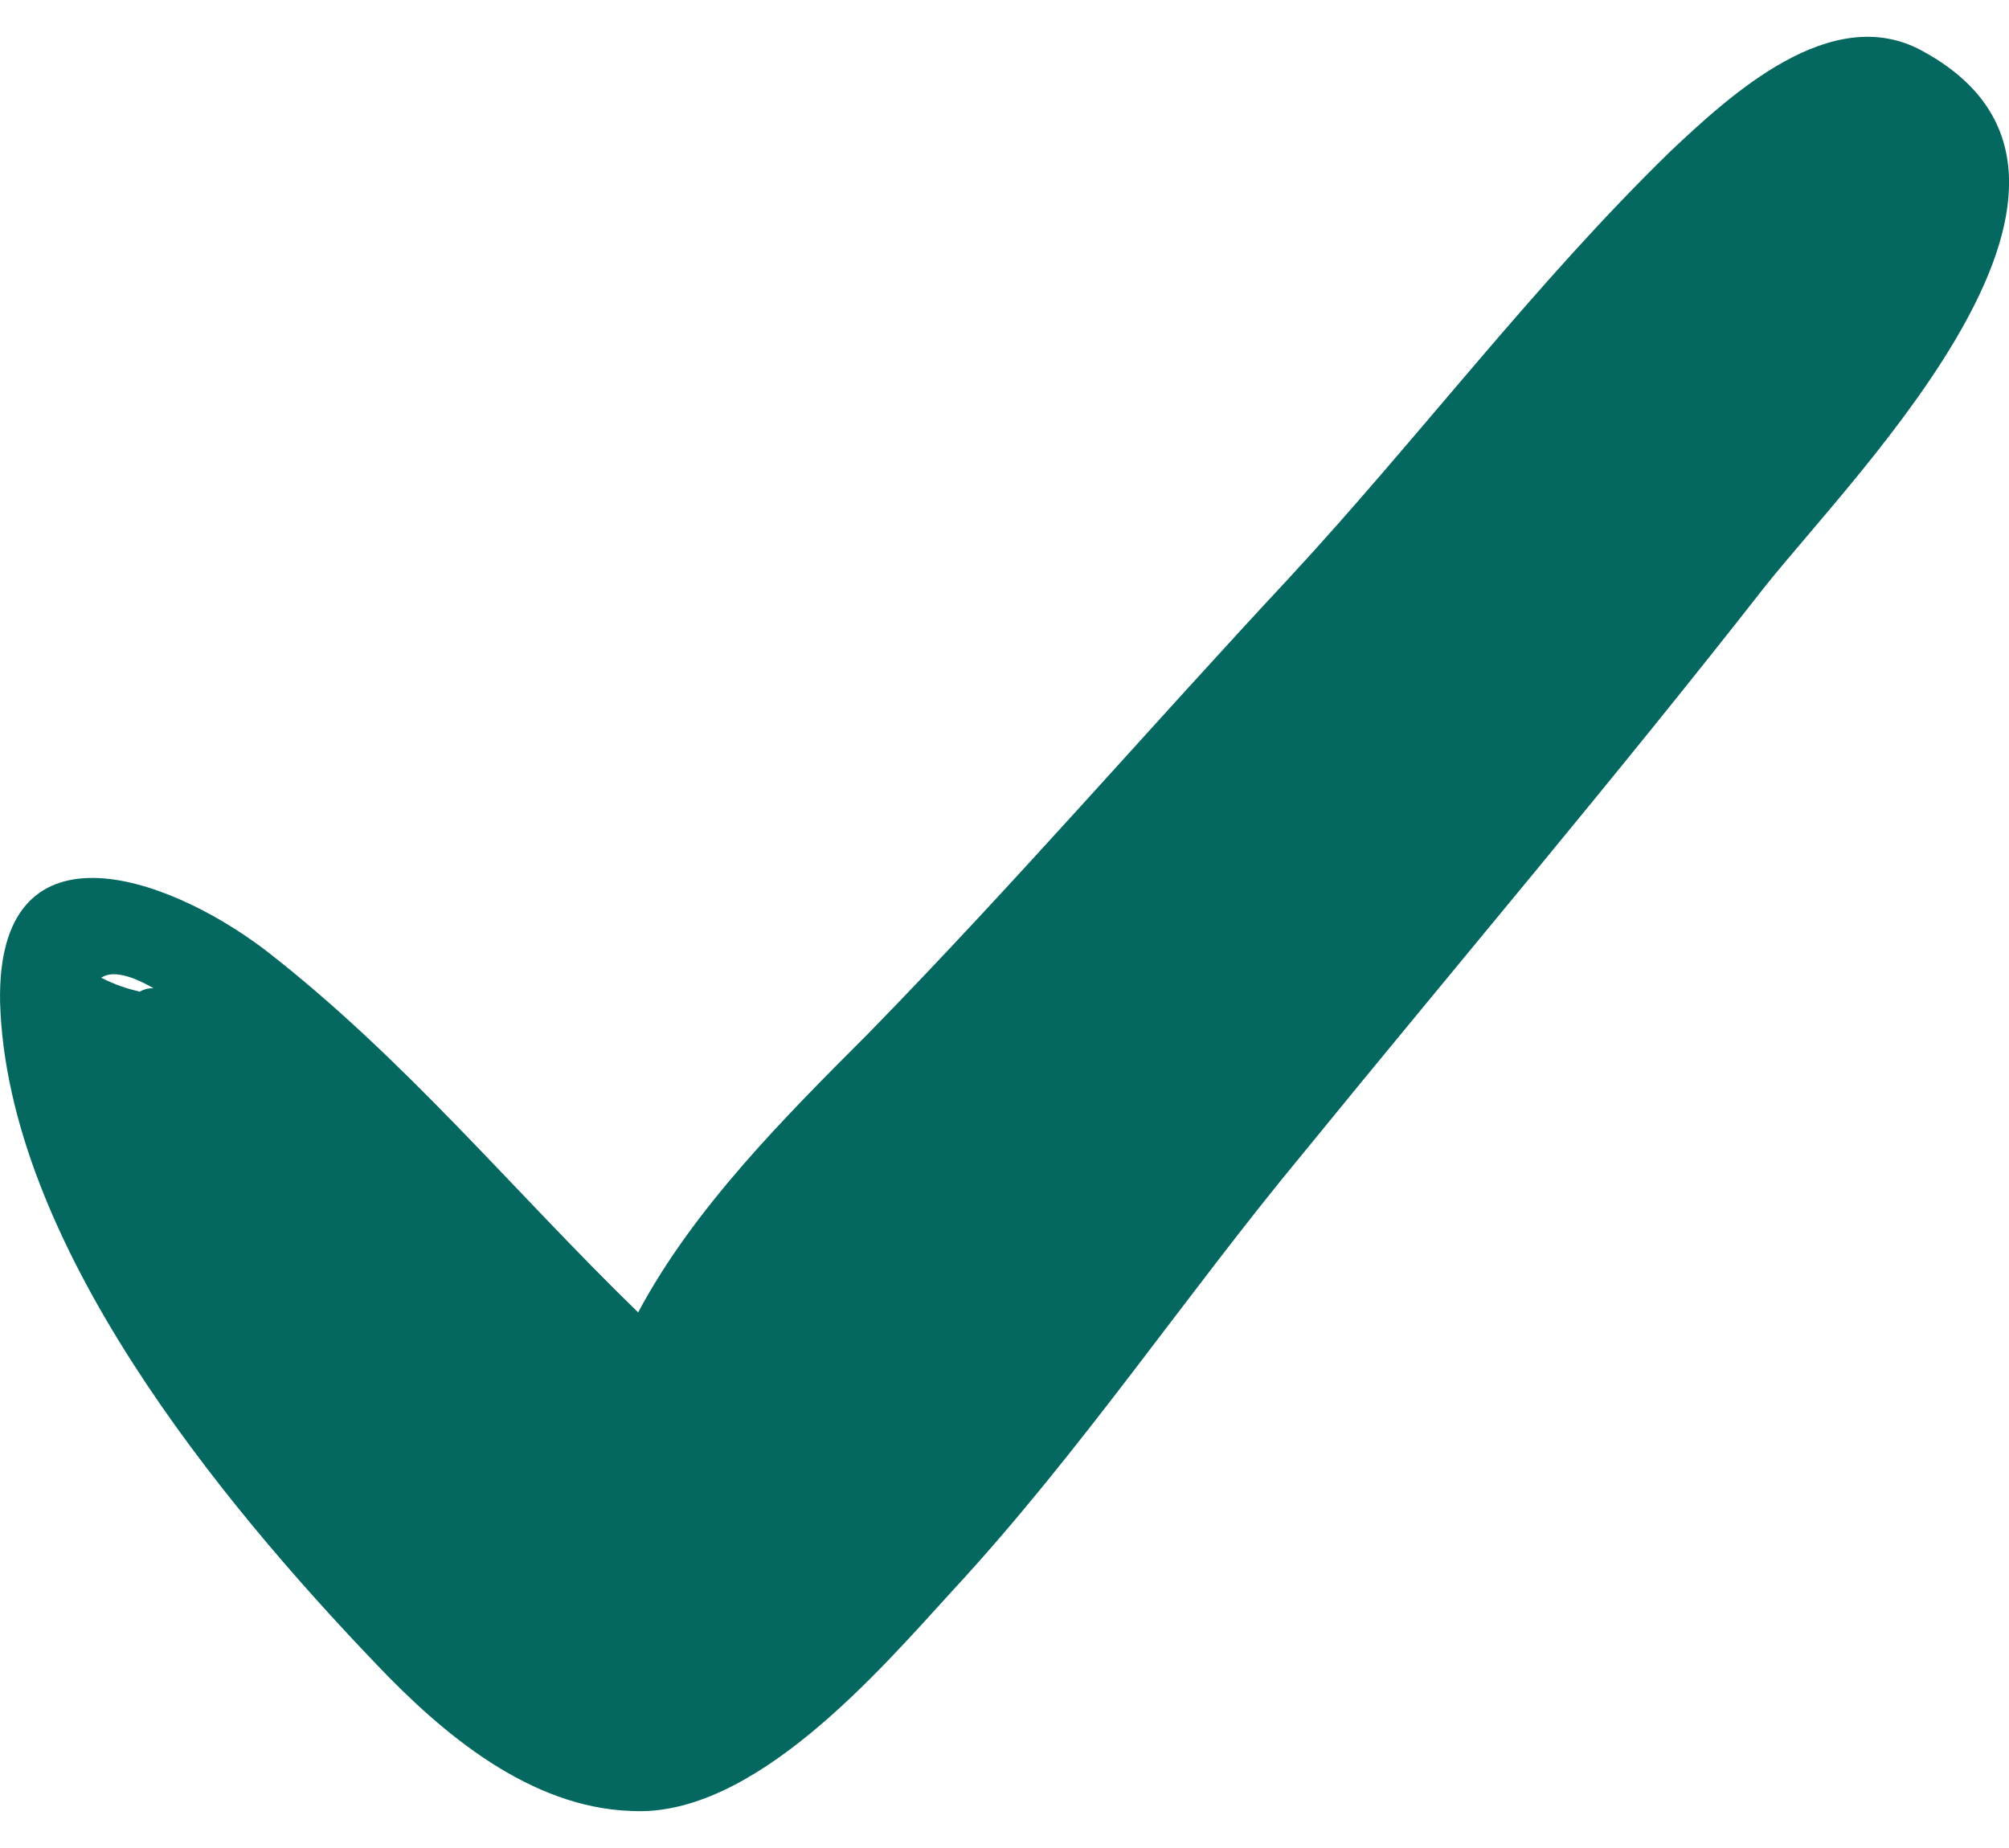 <svg width="25" height="23" viewBox="0 0 25 23" fill="none" xmlns="http://www.w3.org/2000/svg">
<path d="M23.909 0.627C22.78 0.02 21.522 1.191 20.784 1.886C19.092 3.534 17.66 5.443 16.055 7.179C14.276 9.088 12.627 10.997 10.805 12.863C9.764 13.905 8.635 15.033 7.941 16.334C6.379 14.816 5.034 13.167 3.298 11.822C2.04 10.867 -0.043 10.173 0.001 12.473C0.088 15.467 2.734 18.677 4.687 20.717C5.511 21.584 6.596 22.496 7.854 22.539C9.373 22.626 10.935 20.803 11.846 19.805C13.452 18.07 14.753 16.117 16.229 14.338C18.138 11.995 20.09 9.696 21.956 7.309C23.128 5.834 26.816 2.189 23.909 0.627ZM1.91 12.299C1.867 12.299 1.823 12.299 1.736 12.342C1.563 12.299 1.433 12.256 1.259 12.169C1.389 12.082 1.606 12.125 1.91 12.299Z" fill="#046860"/>
</svg>

